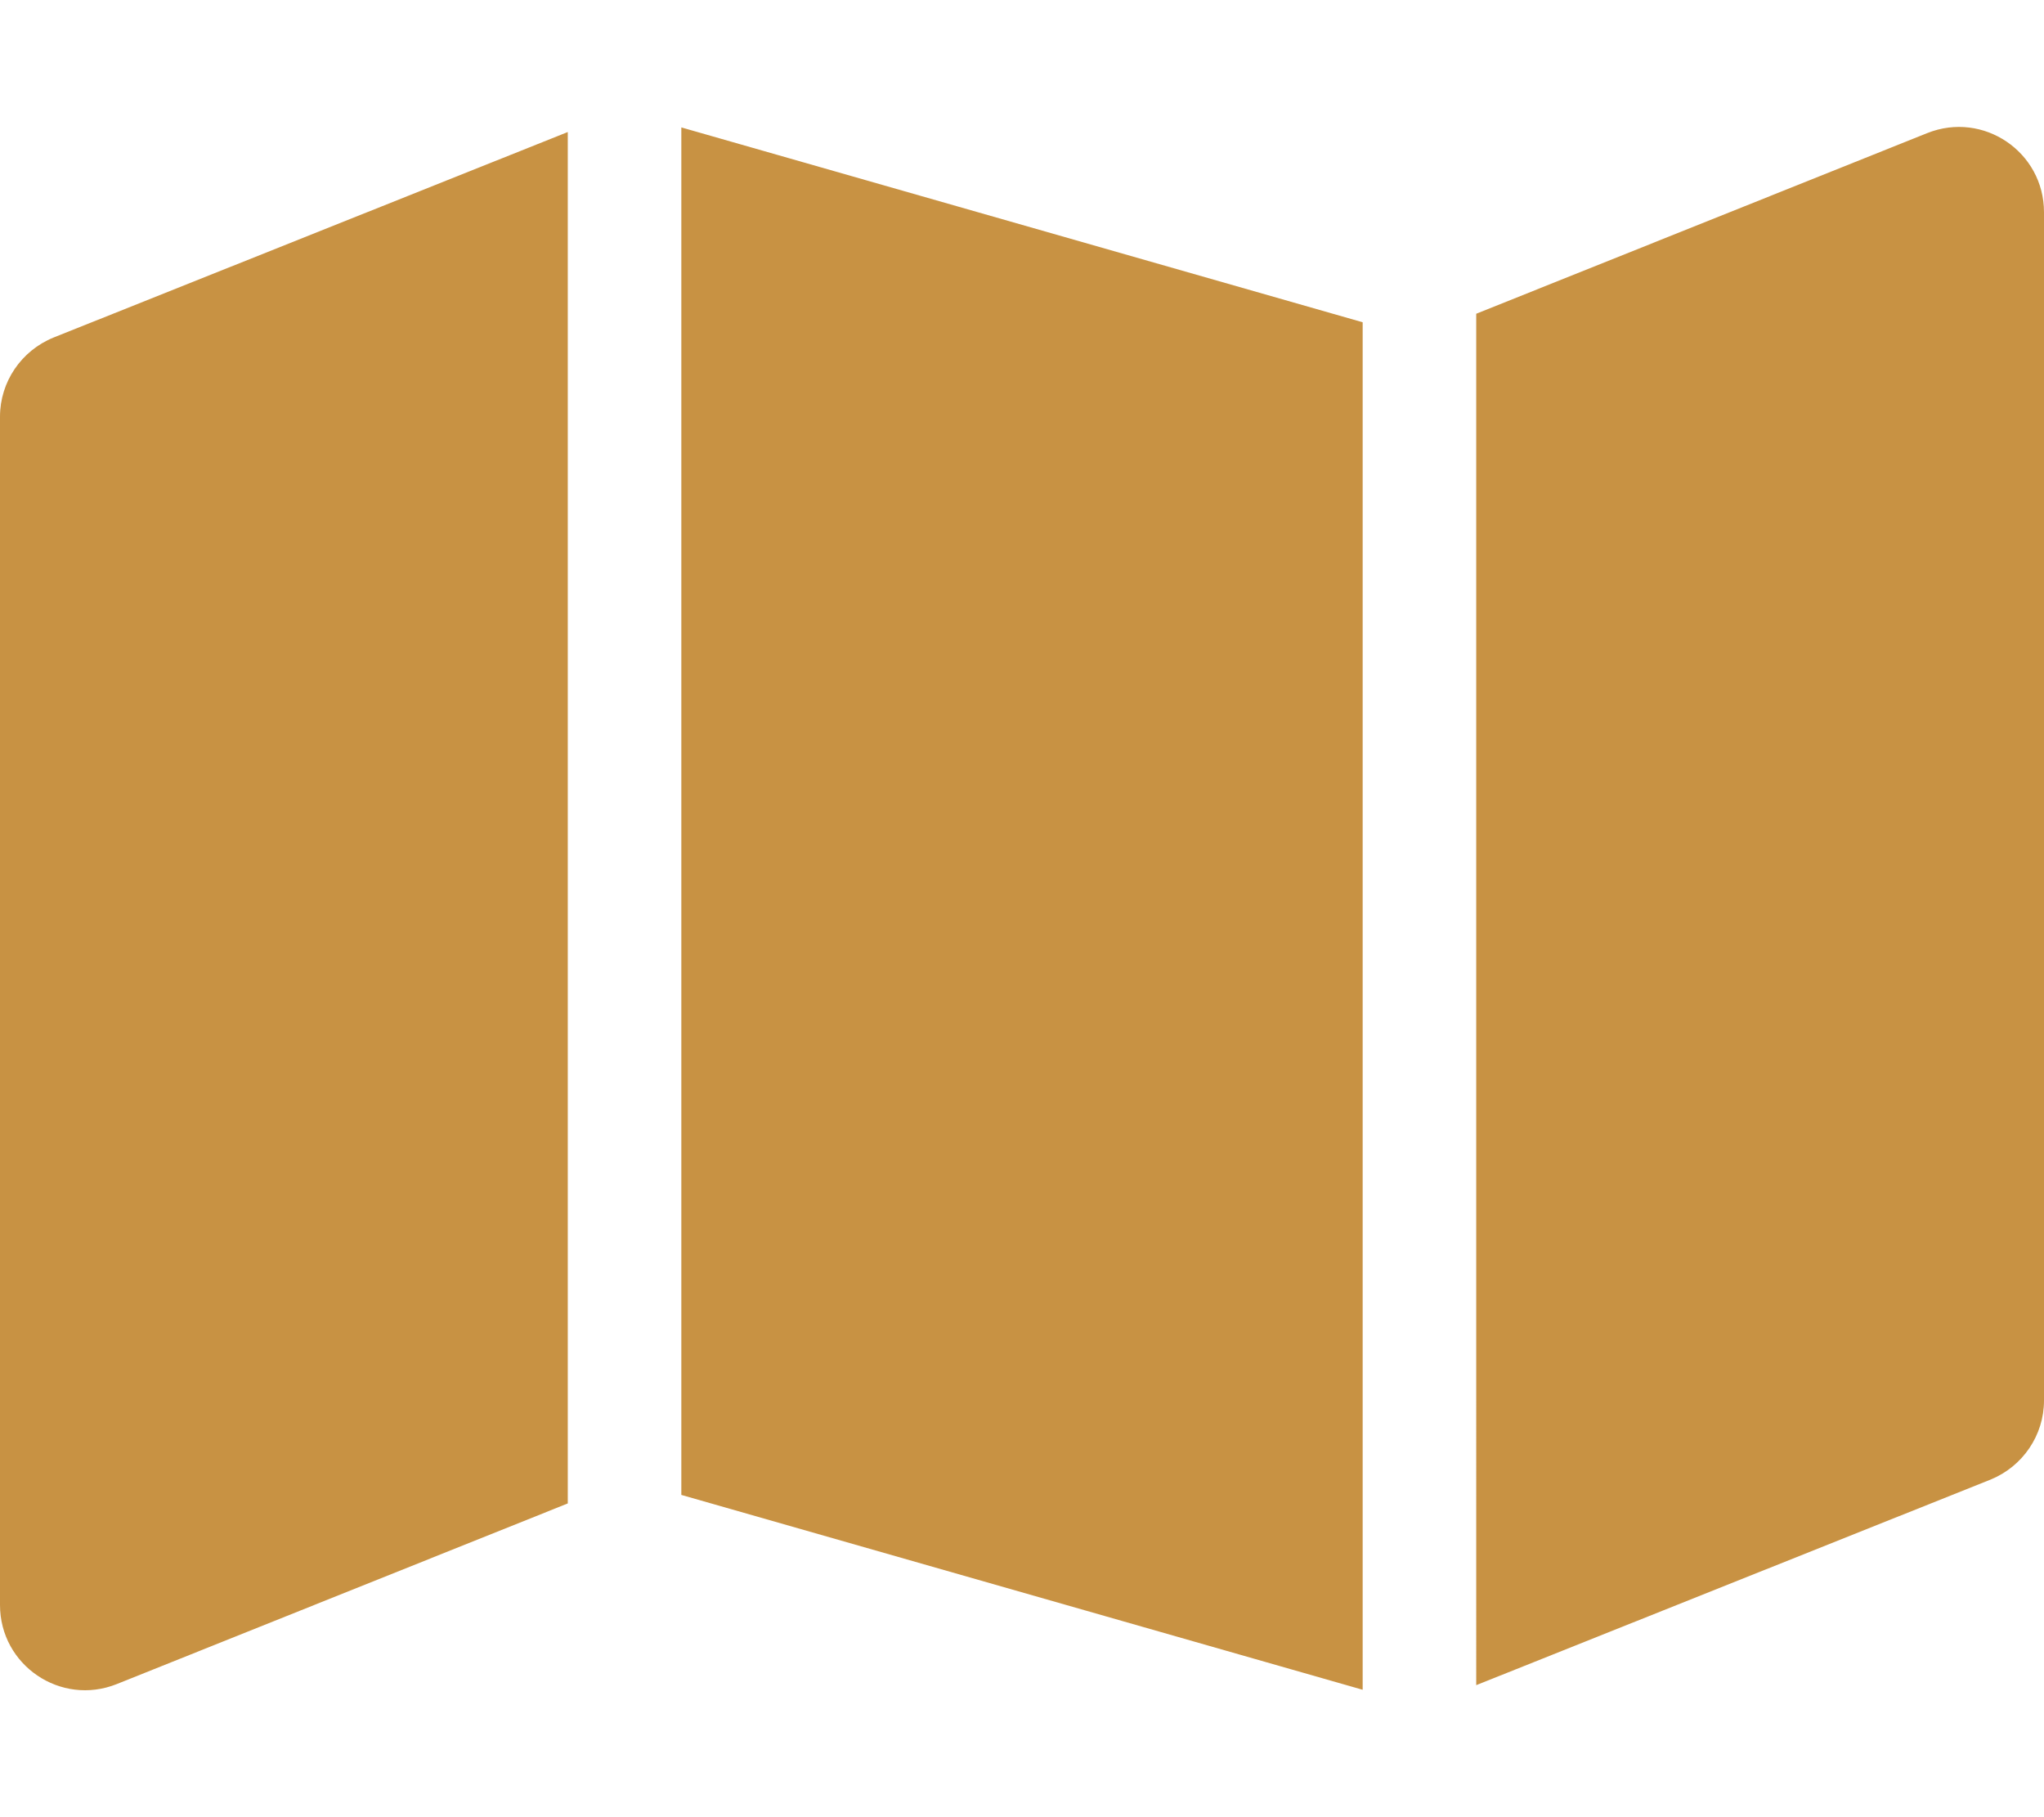 <?xml version="1.0" encoding="UTF-8" standalone="no"?>
<svg
   viewBox="0 0 576 512"
   version="1.1"
   id="svg4"
   sodipodi:docname="Map.svg"
   inkscape:version="1.2.2 (b0a8486, 2022-12-01)"
   xmlns:inkscape="http://www.inkscape.org/namespaces/inkscape"
   xmlns:sodipodi="http://sodipodi.sourceforge.net/DTD/sodipodi-0.dtd"
   xmlns="http://www.w3.org/2000/svg"
   xmlns:svg="http://www.w3.org/2000/svg">
  <defs
     id="defs8" />
  <sodipodi:namedview
     id="namedview6"
     pagecolor="#ffffff"
     bordercolor="#000000"
     borderopacity="0.25"
     inkscape:showpageshadow="2"
     inkscape:pageopacity="0.0"
     inkscape:pagecheckerboard="0"
     inkscape:deskcolor="#d1d1d1"
     showgrid="false"
     inkscape:zoom="0.4609375"
     inkscape:cx="287.45763"
     inkscape:cy="256"
     inkscape:window-width="1367"
     inkscape:window-height="456"
     inkscape:window-x="0"
     inkscape:window-y="0"
     inkscape:window-maximized="0"
     inkscape:current-layer="svg4" />
  <!--! Font Awesome Pro 6.4.2 by @fontawesome - https://fontawesome.com License - https://fontawesome.com/license (Commercial License) Copyright 2023 Fonticons, Inc. -->
  <path
     d="M384 476.1L192 421.2V35.9L384 90.8V476.1zm32-1.2V88.4L543.1 37.5c15.8-6.3 32.9 5.3 32.9 22.3V394.6c0 9.8-6 18.6-15.1 22.3L416 474.8zM15.1 95.1L160 37.2V423.6L32.9 474.5C17.1 480.8 0 469.2 0 452.2V117.4c0-9.8 6-18.6 15.1-22.3z"
     id="path2"
     style="fill:#c89243;fill-opacity:1" />
</svg>
